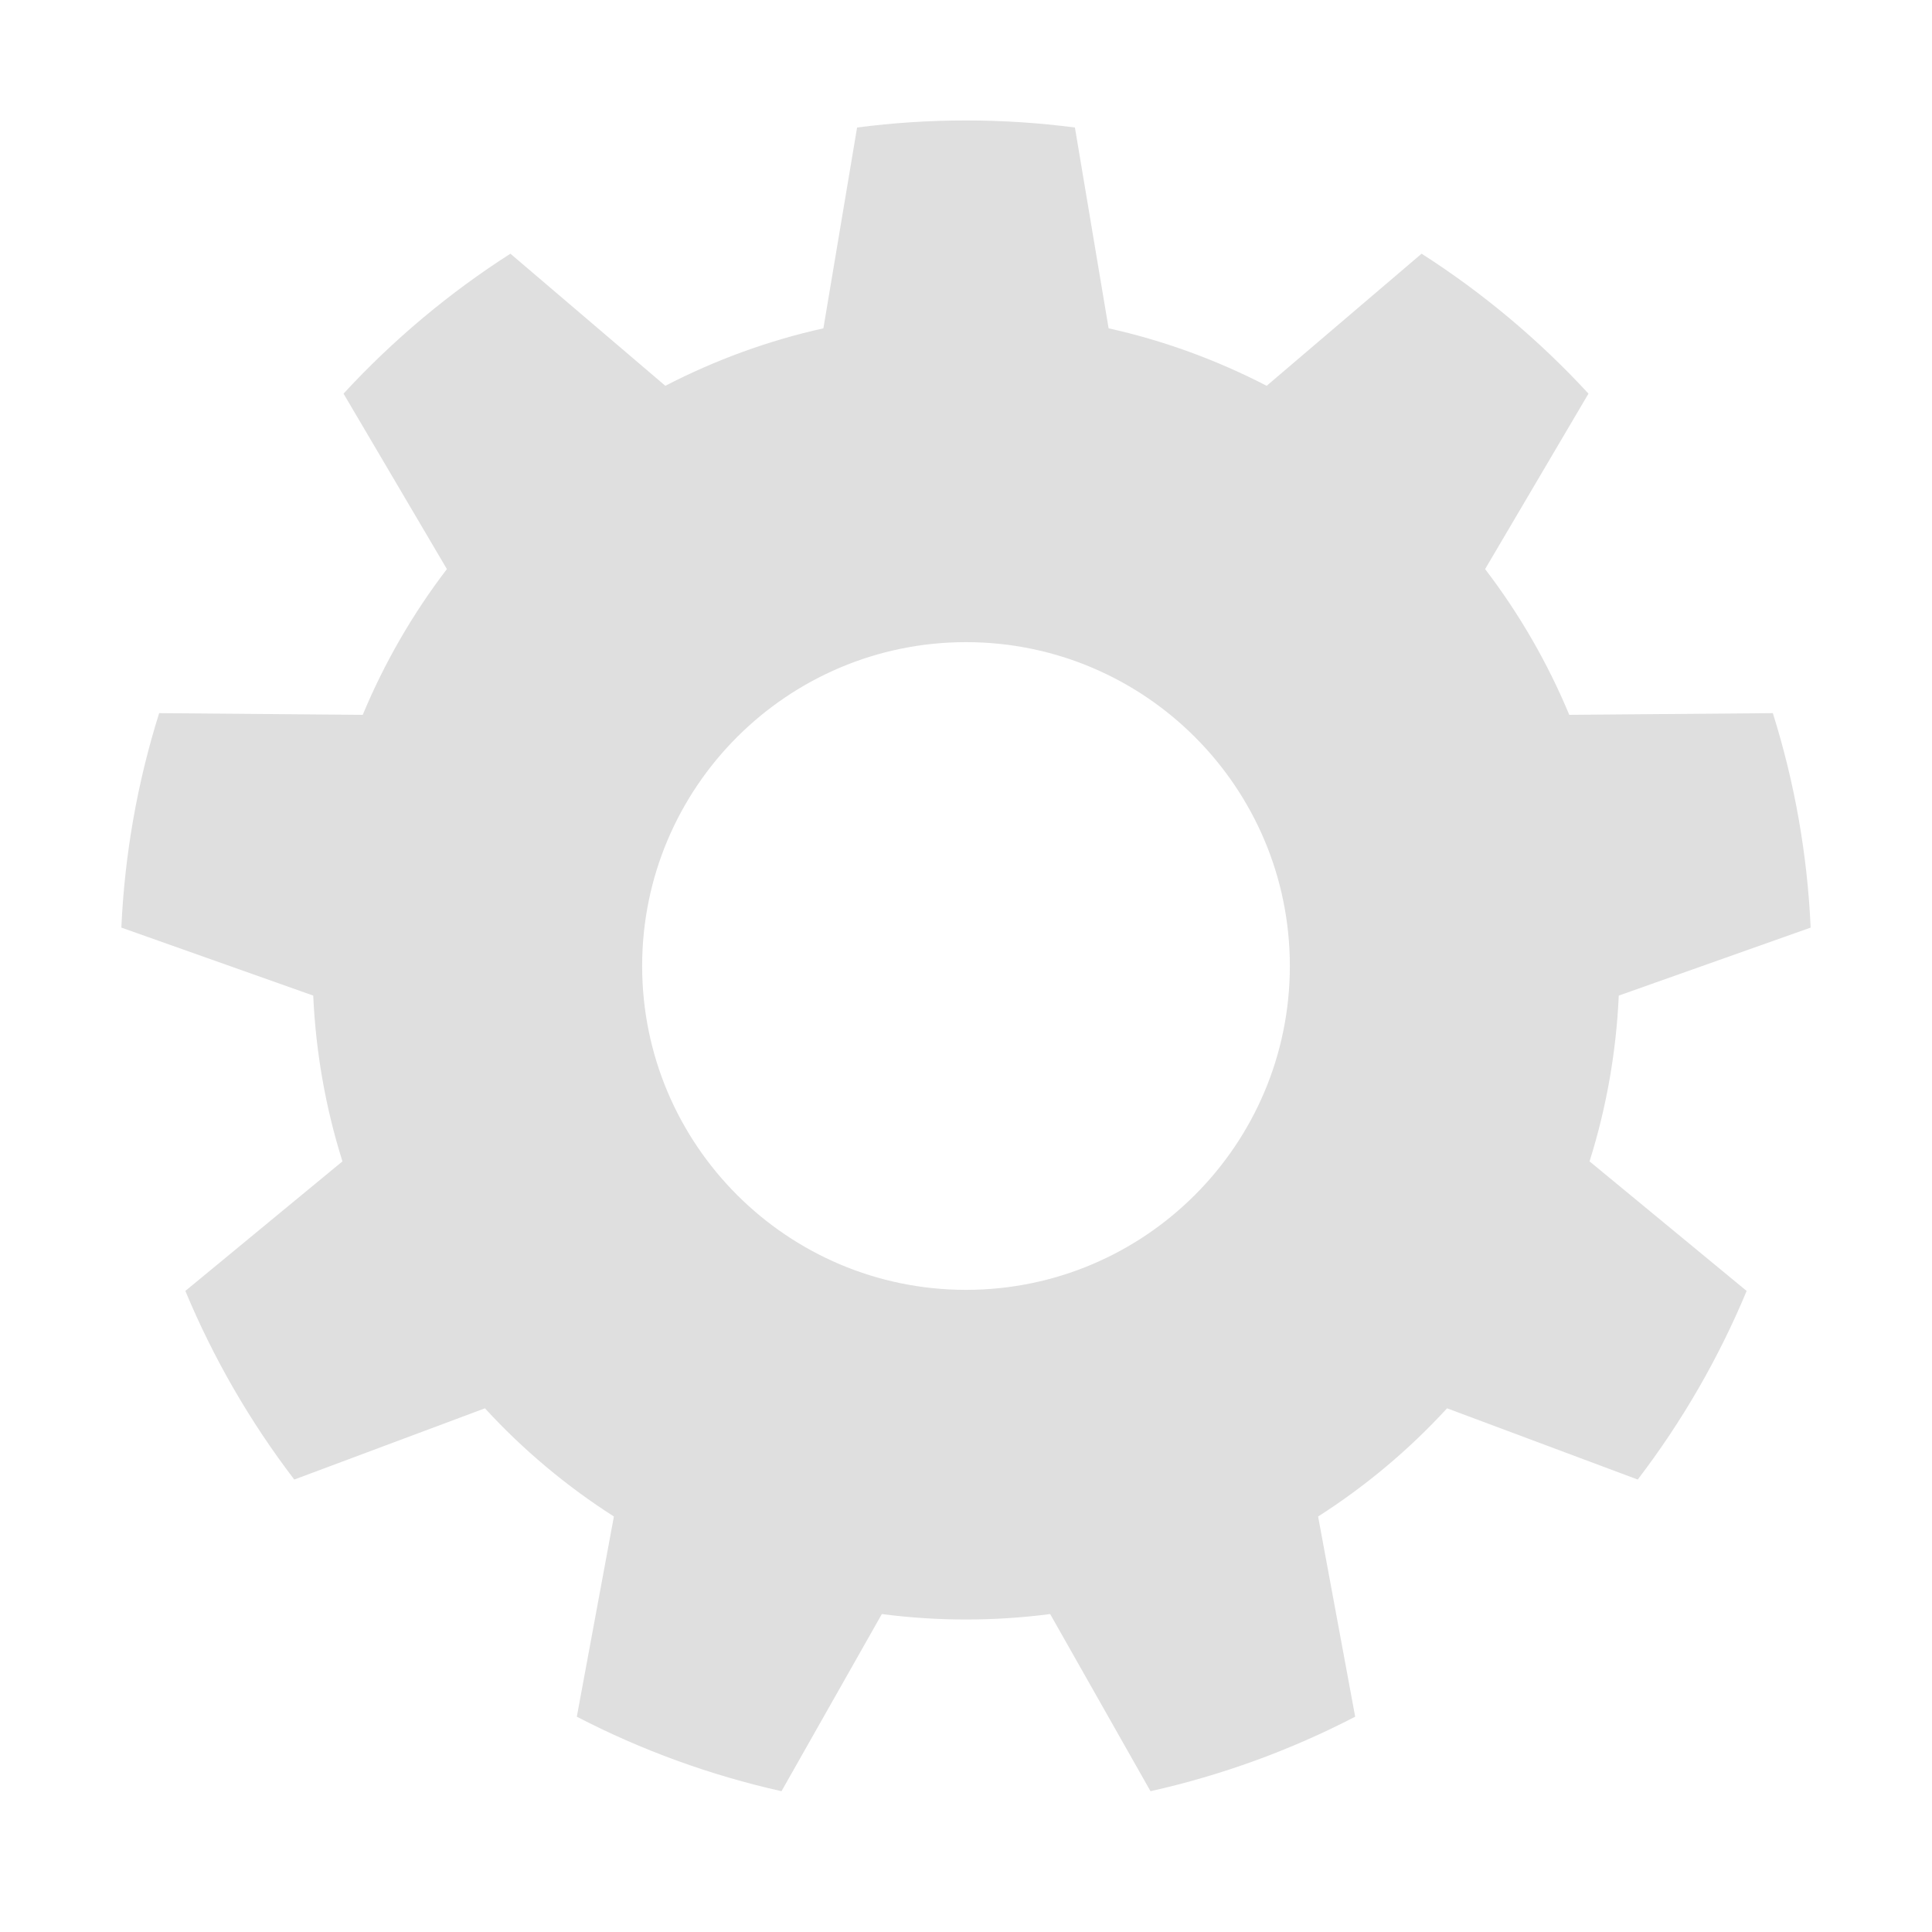 <svg style="clip-rule:evenodd;fill-rule:evenodd;stroke-linejoin:round;stroke-miterlimit:2" version="1.1" viewBox="0 0 16 16" xmlns="http://www.w3.org/2000/svg">
 <path d="m8.902 1.056c-0.599-0.078-1.205-0.078-1.804 0l-0.279 1.663c-0.455 0.101-0.895 0.262-1.309 0.476l-1.283-1.094c-0.508 0.325-0.973 0.715-1.382 1.159l0.856 1.453c-0.284 0.371-0.518 0.777-0.697 1.207l-1.686-0.014c-0.181 0.576-0.286 1.173-0.313 1.776l1.589 0.563c0.021 0.467 0.102 0.928 0.242 1.373l-1.301 1.073c0.232 0.557 0.535 1.082 0.902 1.562l1.579-0.59c0.316 0.344 0.675 0.645 1.068 0.896l-0.307 1.658c0.536 0.278 1.106 0.485 1.695 0.617l0.831-1.467c0.463 0.06 0.931 0.06 1.394 0l0.831 1.467c0.589-0.132 1.159-0.339 1.695-0.617l-0.307-1.658c0.393-0.251 0.752-0.552 1.068-0.896l1.579 0.59c0.367-0.48 0.67-1.005 0.902-1.562l-1.301-1.073c0.14-0.445 0.221-0.906 0.242-1.373l1.589-0.563c-0.027-0.603-0.132-1.2-0.313-1.776l-1.686 0.014c-0.179-0.43-0.413-0.836-0.697-1.207l0.856-1.453c-0.409-0.444-0.874-0.834-1.382-1.159l-1.283 1.094c-0.414-0.214-0.854-0.375-1.309-0.476l-0.279-1.663zm-0.902 4.262c1.48 0 2.682 1.202 2.682 2.682s-1.202 2.682-2.682 2.682-2.682-1.202-2.682-2.682 1.202-2.682 2.682-2.682z" style="fill:rgb(223,223,223)"/>
</svg>
